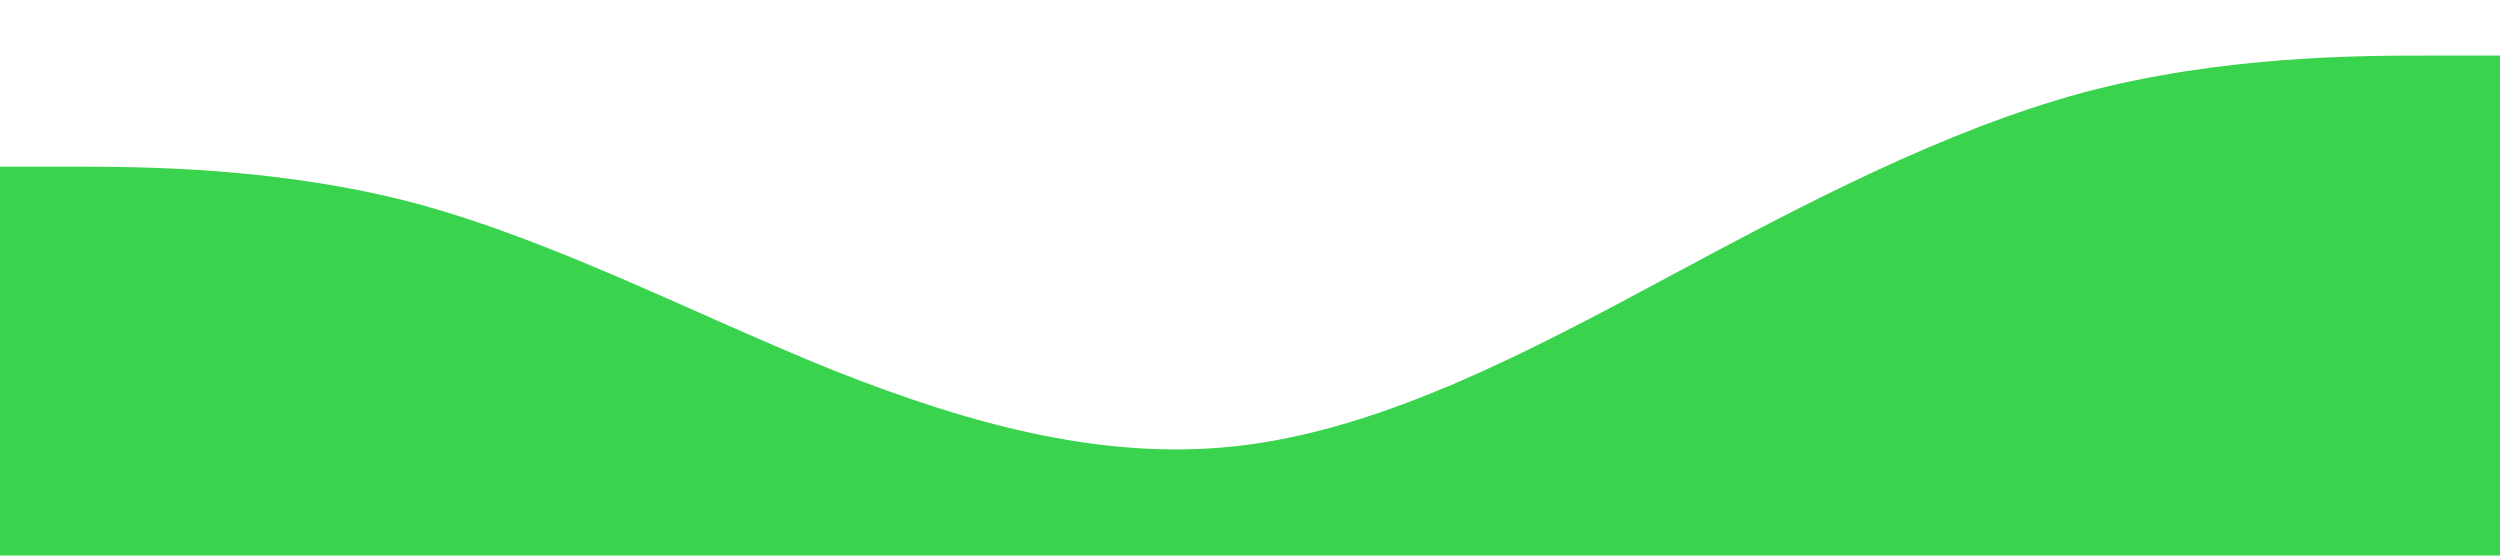 <svg xmlns="http://www.w3.org/2000/svg" viewBox="0 0 1440 320">
	<path fill="#3AD34E" fill-opacity="1" d="M0,96L40,96C80,96,160,96,240,117.3C320,139,400,181,480,213.3C560,245,640,267,720,256C800,245,880,203,960,160C1040,117,1120,75,1200,53.3C1280,32,1360,32,1400,32L1440,32L1440,320L1400,320C1360,320,1280,320,1200,320C1120,320,1040,320,960,320C880,320,800,320,720,320C640,320,560,320,480,320C400,320,320,320,240,320C160,320,80,320,40,320L0,320Z"></path>
</svg>
